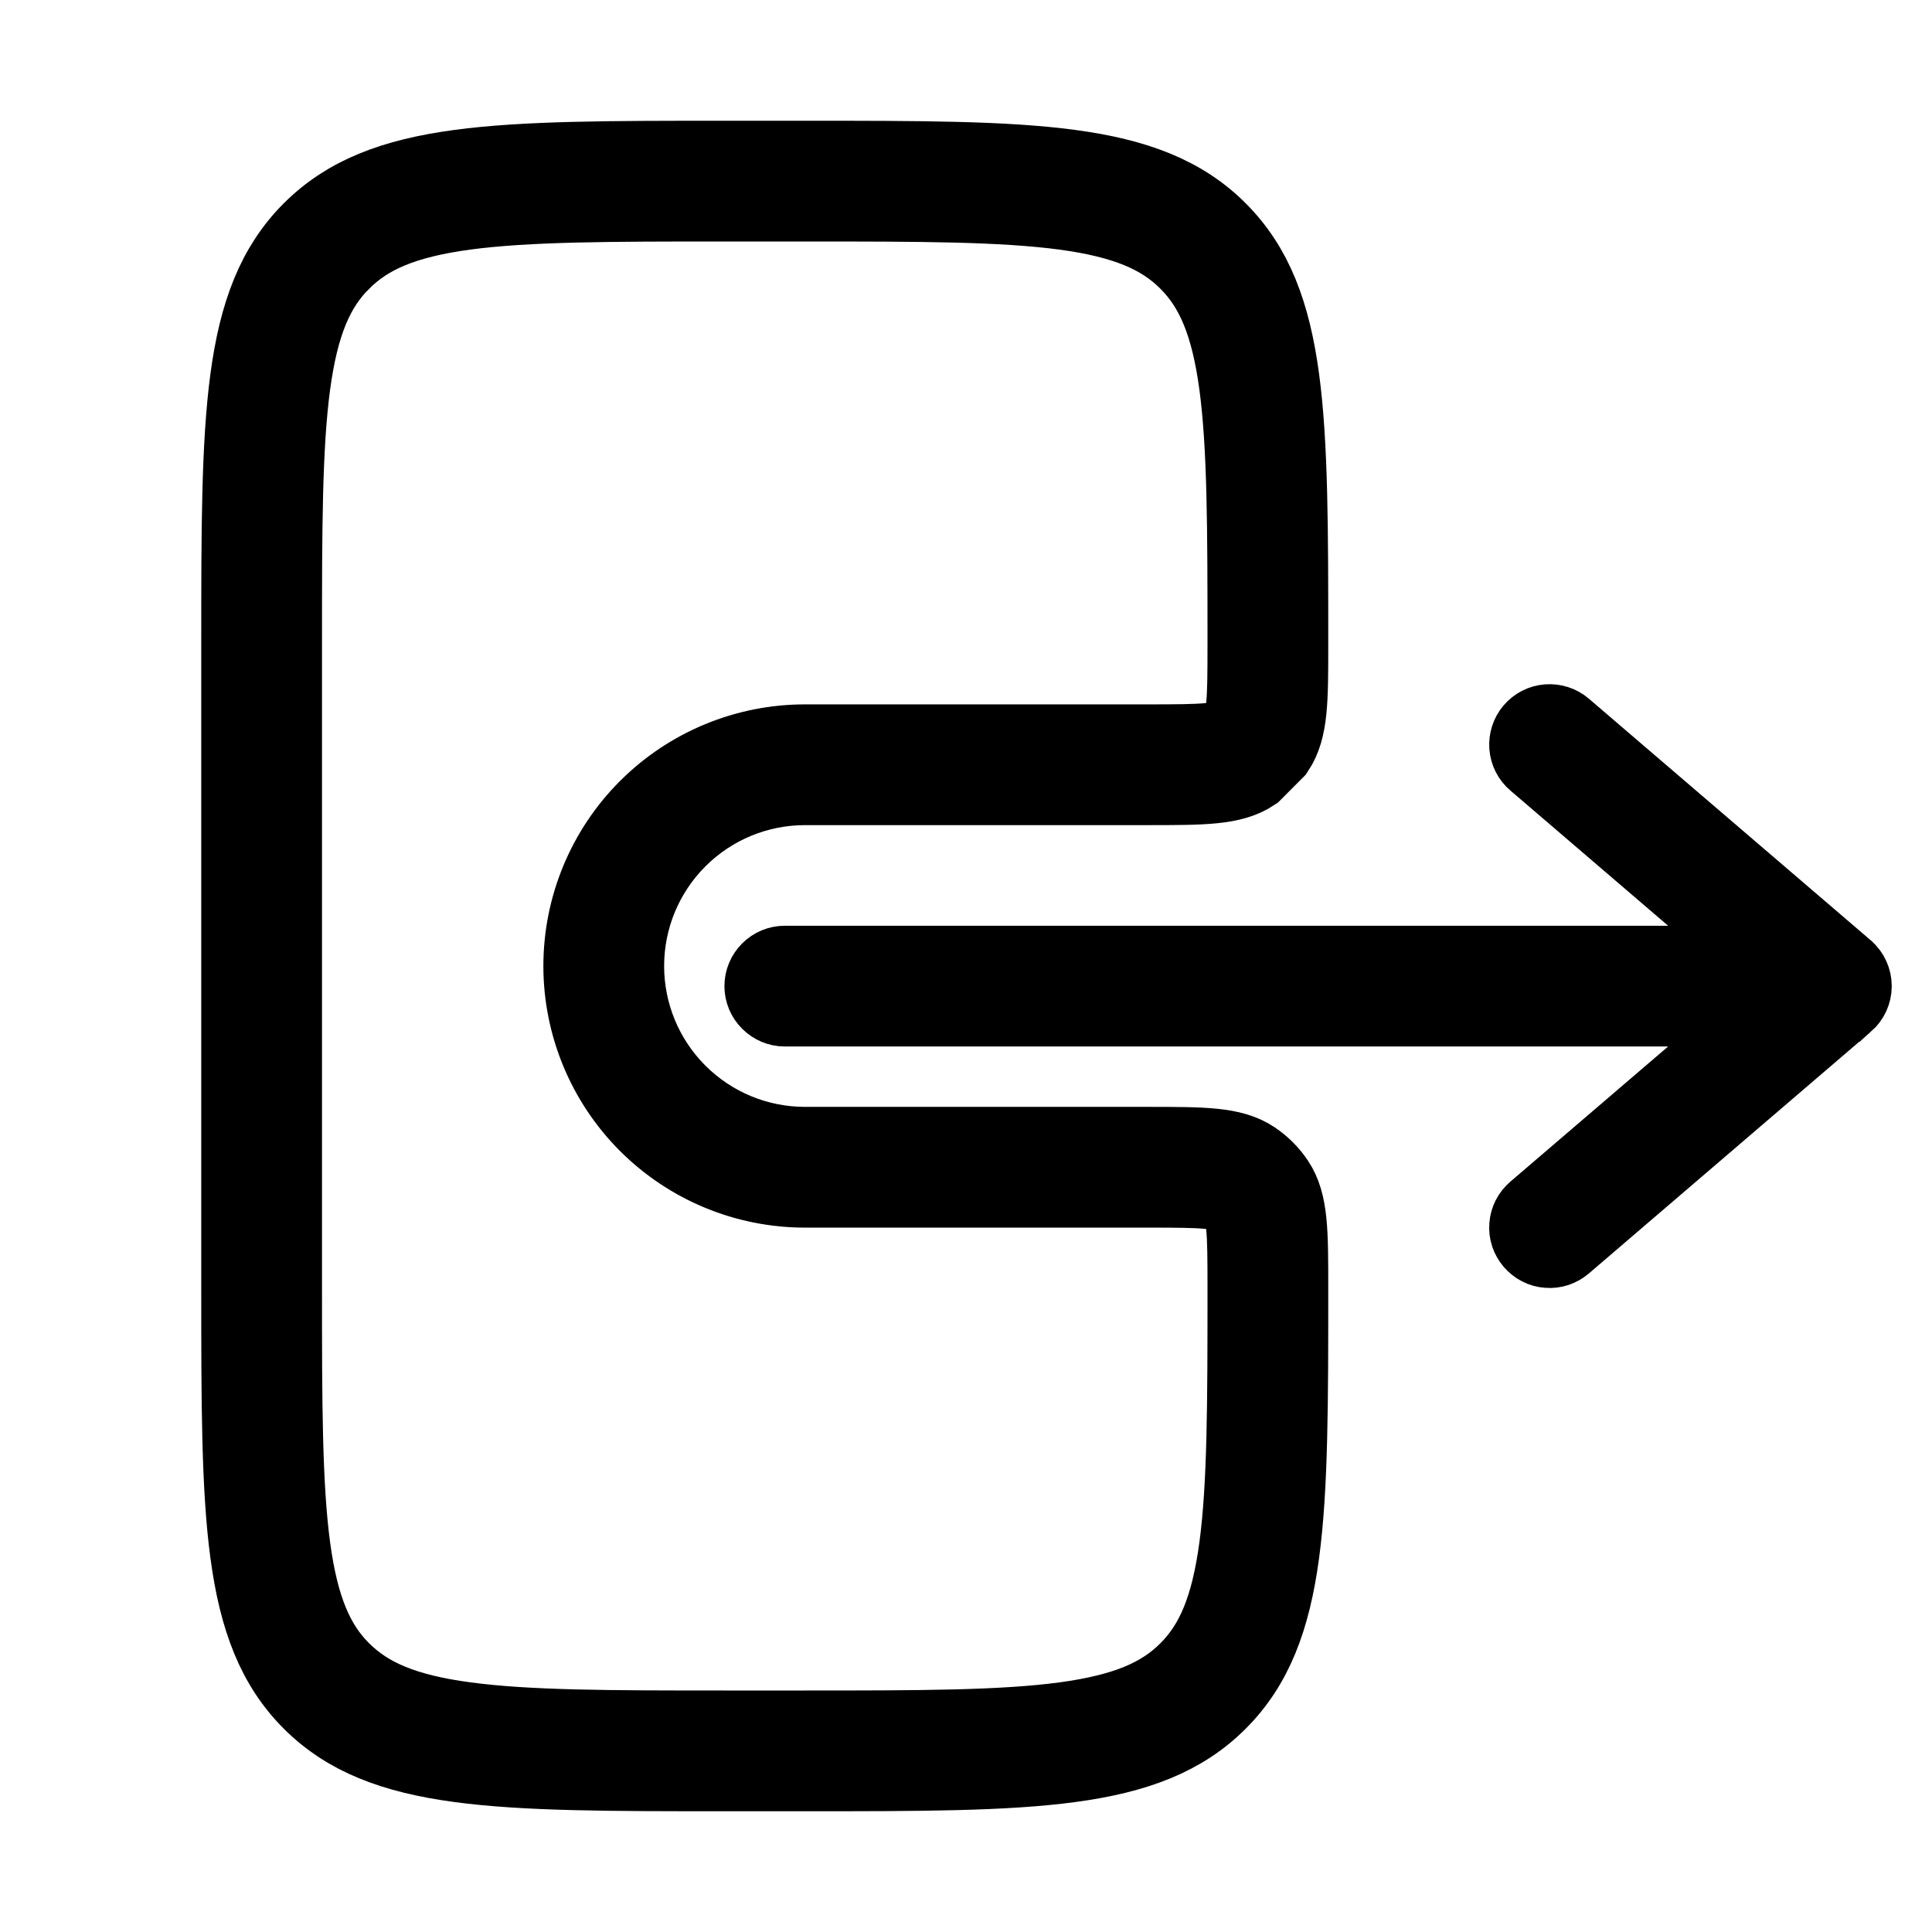 <svg width="24" height="24" viewBox="0 0 24 24" fill="none" xmlns="http://www.w3.org/2000/svg">
<path d="M21.048 13.379L22.075 12.5H20.722L9.749 12.5C9.683 12.5 9.62 12.473 9.573 12.426C9.526 12.38 9.499 12.316 9.499 12.25C9.499 12.183 9.526 12.12 9.573 12.073C9.62 12.026 9.683 12 9.749 12L20.721 12H22.073L21.047 11.12L19.087 9.44L19.087 9.44C19.036 9.397 19.005 9.335 19 9.269C18.995 9.203 19.016 9.137 19.059 9.087C19.102 9.036 19.164 9.005 19.23 9C19.296 8.995 19.362 9.016 19.412 9.059C19.412 9.059 19.412 9.059 19.412 9.059L22.912 12.059L22.913 12.06C22.94 12.083 22.962 12.112 22.977 12.145C22.992 12.178 23 12.213 23 12.25C23 12.286 22.992 12.321 22.977 12.354C22.962 12.387 22.94 12.416 22.913 12.44L22.912 12.44L19.412 15.44C19.412 15.44 19.412 15.44 19.412 15.44C19.387 15.461 19.358 15.477 19.327 15.488C19.296 15.498 19.263 15.502 19.23 15.499C19.197 15.497 19.165 15.488 19.136 15.473C19.107 15.458 19.081 15.437 19.059 15.412C19.038 15.387 19.022 15.358 19.011 15.327C19.001 15.296 18.997 15.263 19 15.23C19.002 15.197 19.011 15.166 19.026 15.136C19.041 15.107 19.062 15.081 19.087 15.059L19.087 15.059L21.048 13.379Z" fill="currentColor" stroke="currentColor"/>
<path d="M15.556 14.419L15.278 14.835C15.332 14.871 15.379 14.918 15.415 14.972C15.436 15.003 15.464 15.062 15.482 15.229C15.499 15.405 15.5 15.639 15.5 16C15.5 17.428 15.499 18.449 15.395 19.225C15.292 19.987 15.099 20.437 14.768 20.767L14.767 20.768C14.437 21.099 13.987 21.292 13.226 21.395C12.45 21.499 11.429 21.5 10 21.5H9C7.572 21.5 6.551 21.499 5.775 21.394C5.014 21.292 4.564 21.098 4.232 20.767C3.901 20.437 3.708 19.987 3.605 19.225C3.501 18.449 3.5 17.428 3.5 16L3.5 8C3.5 6.572 3.501 5.551 3.605 4.775C3.708 4.013 3.901 3.563 4.232 3.233L4.233 3.233C4.564 2.901 5.014 2.708 5.775 2.605C6.551 2.501 7.572 2.5 9.001 2.5H10.001C11.429 2.5 12.45 2.501 13.226 2.605C13.987 2.708 14.437 2.901 14.767 3.232L14.768 3.233C15.099 3.563 15.292 4.013 15.395 4.775C15.499 5.551 15.5 6.572 15.5 8C15.5 8.361 15.499 8.595 15.482 8.771C15.464 8.938 15.436 8.997 15.415 9.028L15.415 9.029C15.379 9.083 15.332 9.13 15.278 9.166C15.247 9.187 15.187 9.215 15.021 9.232C14.845 9.249 14.611 9.25 14.25 9.25H10C9.271 9.25 8.571 9.54 8.055 10.056C7.54 10.571 7.25 11.271 7.25 12C7.25 12.729 7.54 13.429 8.055 13.944C8.571 14.46 9.271 14.75 10 14.75H14.25C14.611 14.75 14.845 14.751 15.021 14.768C15.188 14.786 15.247 14.814 15.278 14.835L15.556 14.419ZM15.556 14.419C15.303 14.25 14.952 14.25 14.25 14.25H14.25H10C9.403 14.25 8.831 14.013 8.409 13.591C7.987 13.169 7.75 12.597 7.75 12C7.75 11.403 7.987 10.831 8.409 10.409C8.831 9.987 9.403 9.75 10 9.75H14.25C14.952 9.75 15.303 9.75 15.556 9.582L15.831 9.306C16 9.053 16 8.702 16 8C16 5.172 16 3.757 15.121 2.879C14.243 2 12.829 2 10.001 2H9.001C6.171 2 4.758 2 3.879 2.879C3 3.757 3 5.172 3 8L3 16C3 18.828 3 20.243 3.879 21.121C4.758 21.999 6.172 22 9 22H10C12.829 22 14.243 22 15.121 21.121C16 20.243 16 18.828 16 16C16 15.298 16 14.947 15.831 14.694C15.758 14.585 15.665 14.492 15.556 14.419Z" fill="currentColor" stroke="currentColor"/>
</svg>
